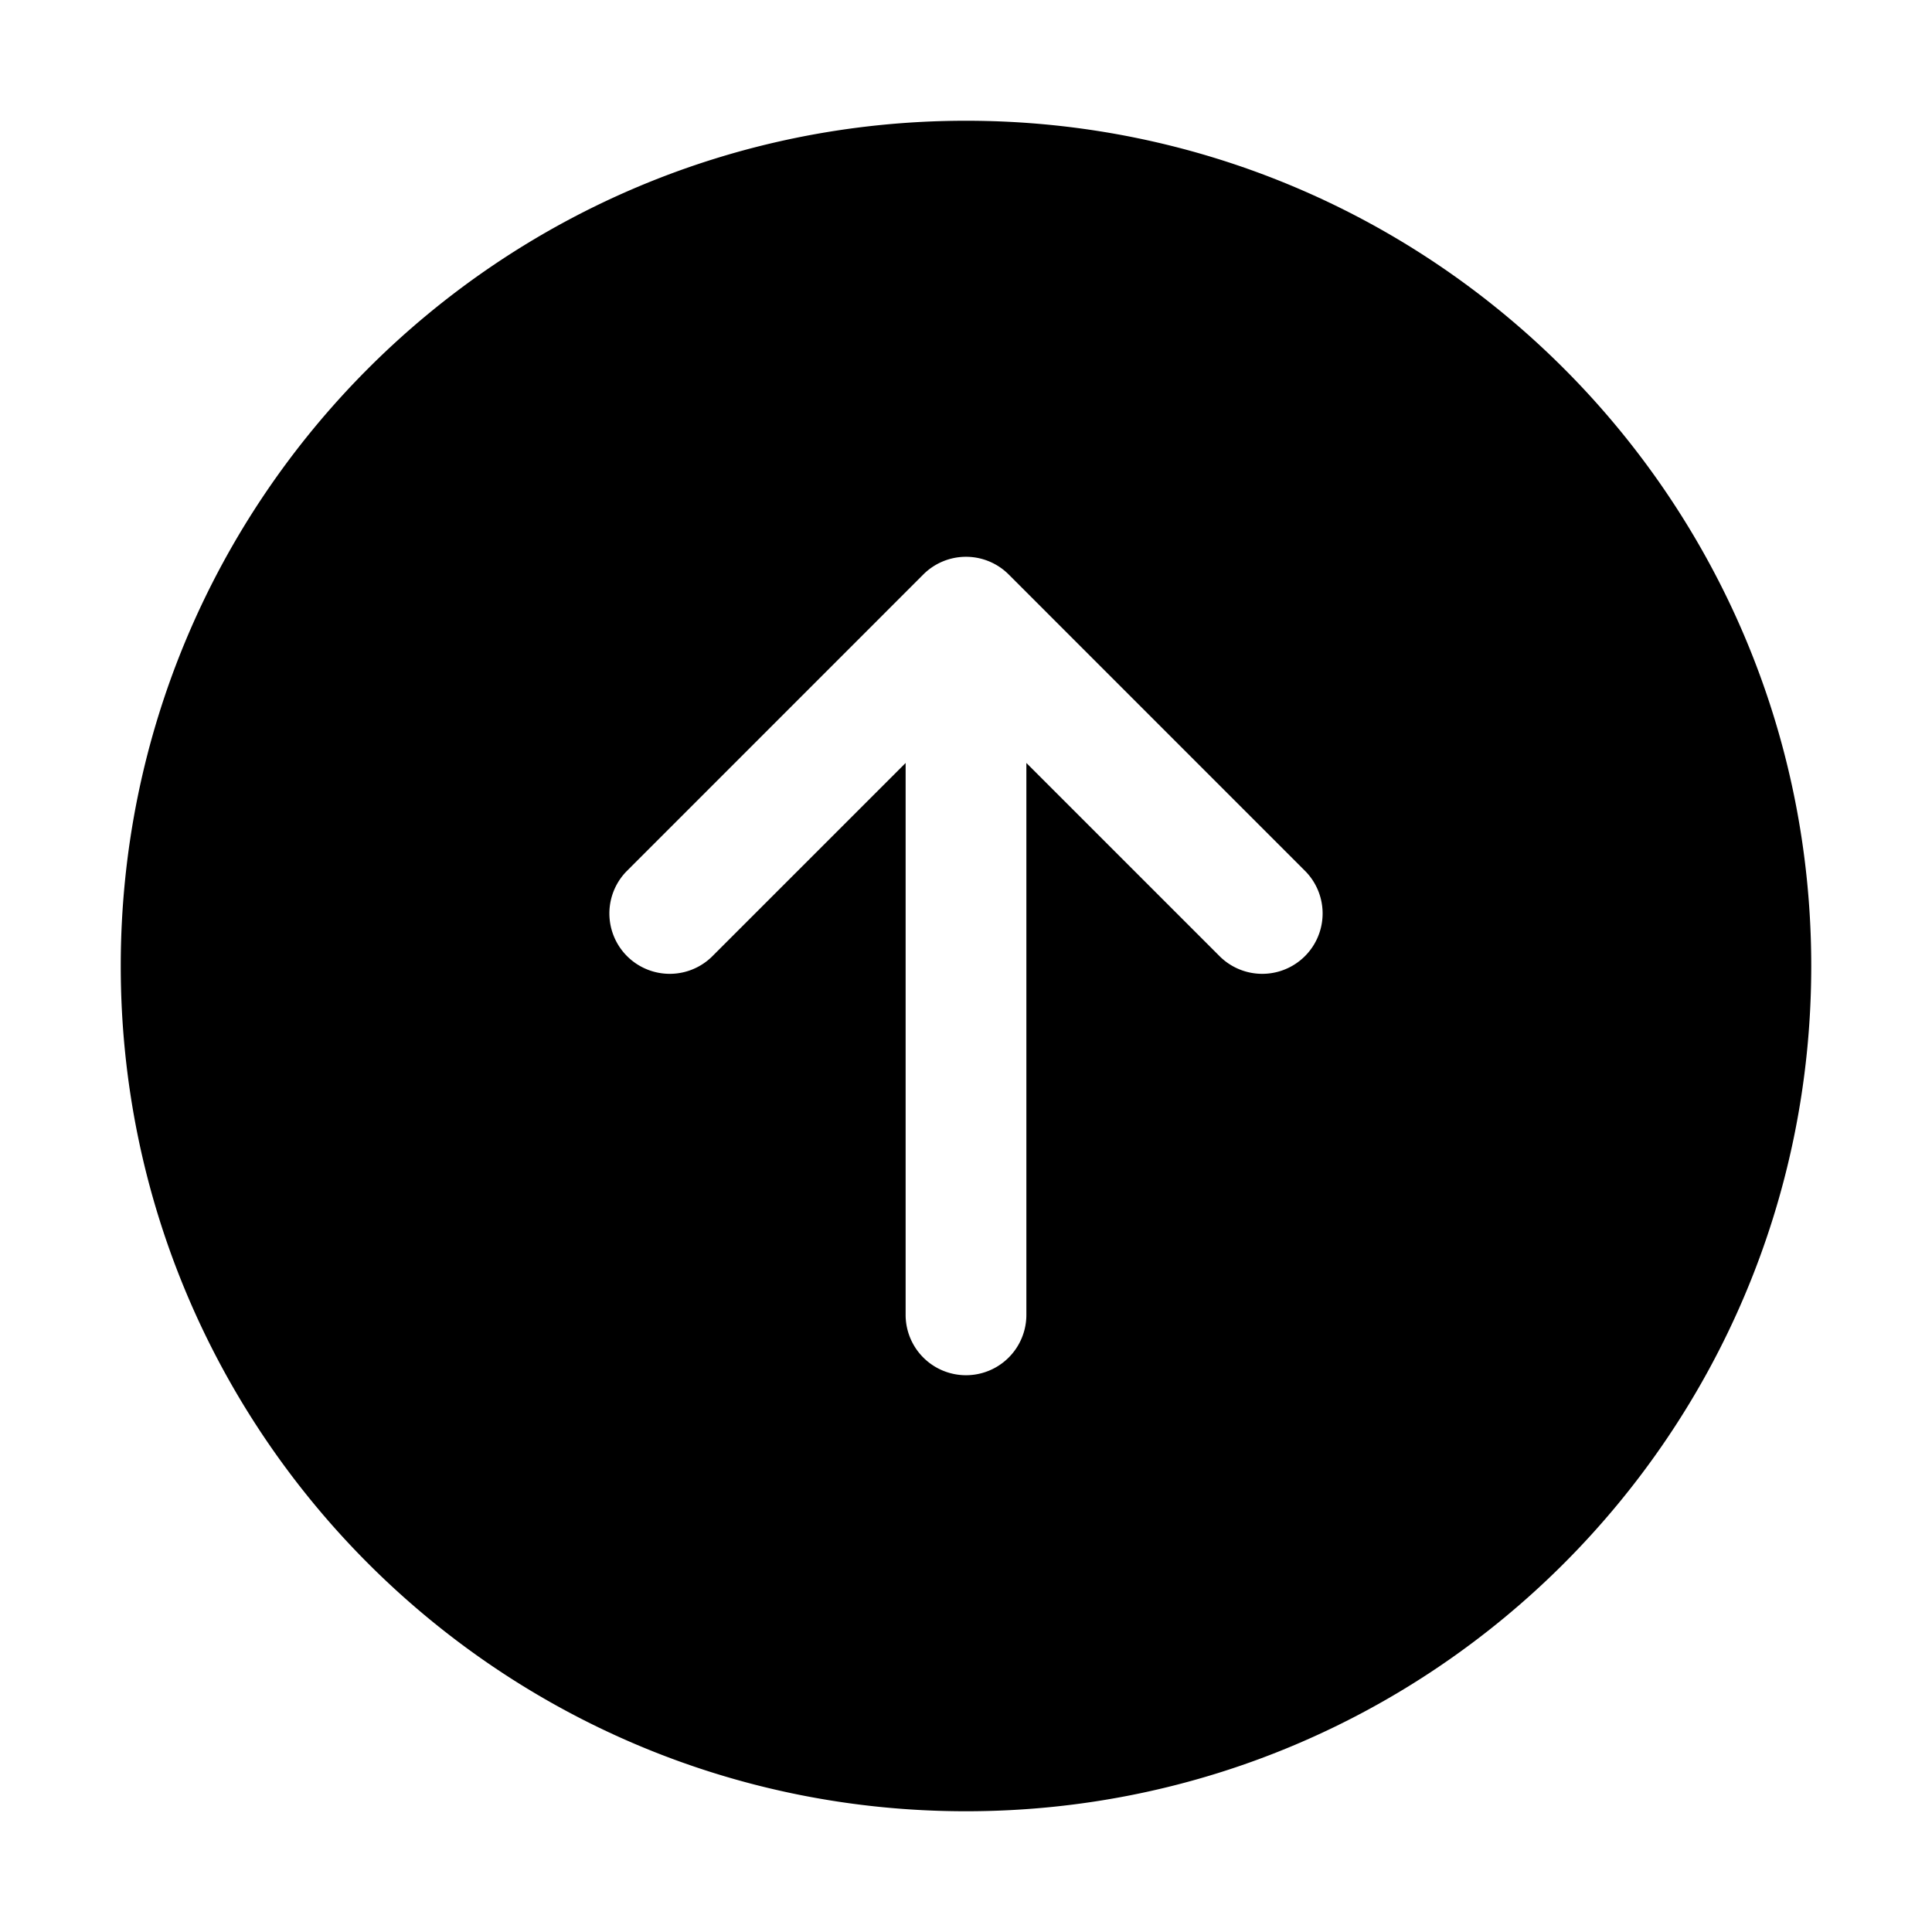 <svg xmlns="http://www.w3.org/2000/svg" width="32" height="32" fill="none" class="persona-icon" viewBox="0 0 32 32"><path fill="currentColor" fill-rule="evenodd" d="M16 2c7.732 0 14 6.268 14 14s-6.268 14-14 14S2 23.732 2 16 8.268 2 16 2m-5.626 12.435a1 1 0 0 0 1.414 1.414L15 12.637v9.141a1 1 0 1 0 2 0v-9.141l3.212 3.212a1 1 0 0 0 1.414-1.414l-4.919-4.92a1 1 0 0 0-1.414 0z" clip-rule="evenodd"/></svg>